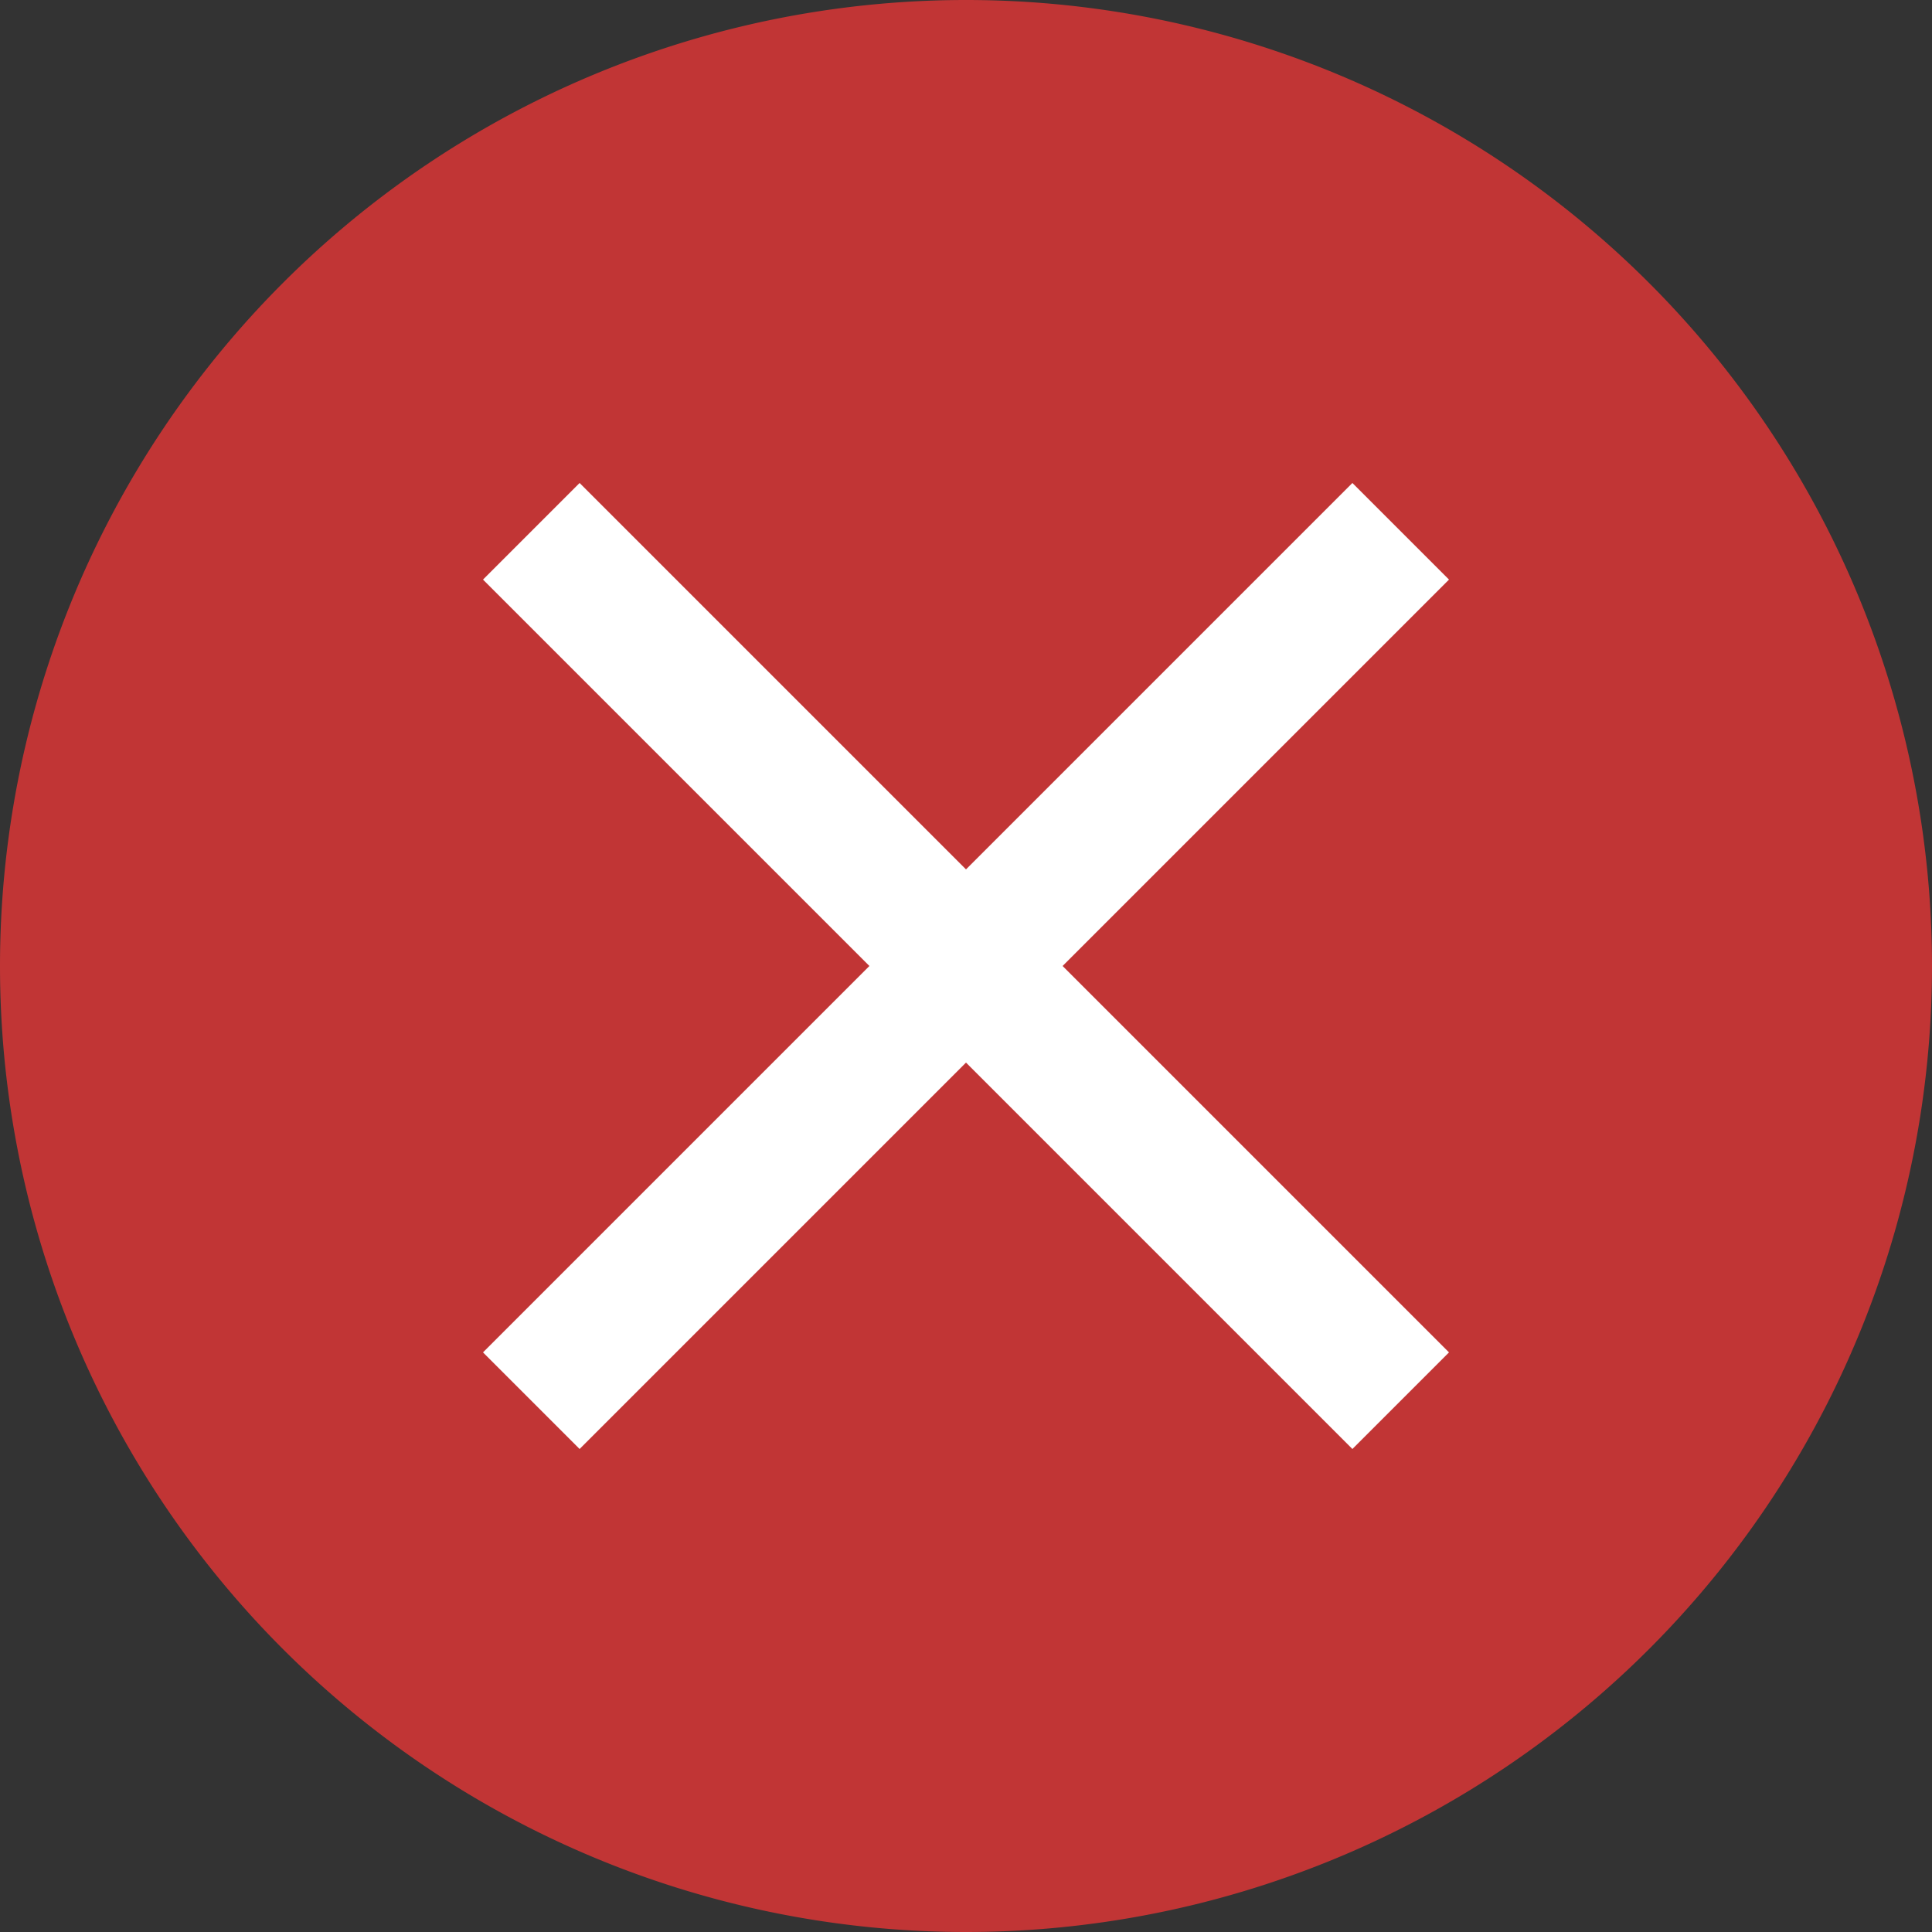 <?xml version="1.0" encoding="UTF-8" standalone="no"?>
<!-- Created with Inkscape (http://www.inkscape.org/) -->

<svg
   xmlns:dc="http://purl.org/dc/elements/1.1/"
   xmlns:cc="http://creativecommons.org/ns#"
   xmlns:rdf="http://www.w3.org/1999/02/22-rdf-syntax-ns#"
   xmlns:svg="http://www.w3.org/2000/svg"
   xmlns="http://www.w3.org/2000/svg"
   version="1.1"
   width="100"
   height="100"
   id="svg2">
  <rect width="100%" height="100%" fill="#333333" stroke="none"/>
  <defs
     id="defs4" />
  <g
     transform="translate(55,-117.362)"
     id="layer1">
    <path
       d="M 100,50 A 50,50 0 1 1 0,50 50,50 0 1 1 100,50 z"
       transform="translate(-55,117.362)"
       id="path4863"
       style="fill:#c13535;fill-opacity:1;fill-rule:nonzero;stroke:none" />
    <path
       d="m -25,142.362 20,20 20,-20 5,5 -20,20 20,20 -5,5 -20,-20 -20,20 -5,-5 20,-20 -20,-20 z"
       id="rect4852"
       style="fill:#ffffff;fill-opacity:1;fill-rule:nonzero;stroke:none" />
  </g>
</svg>
